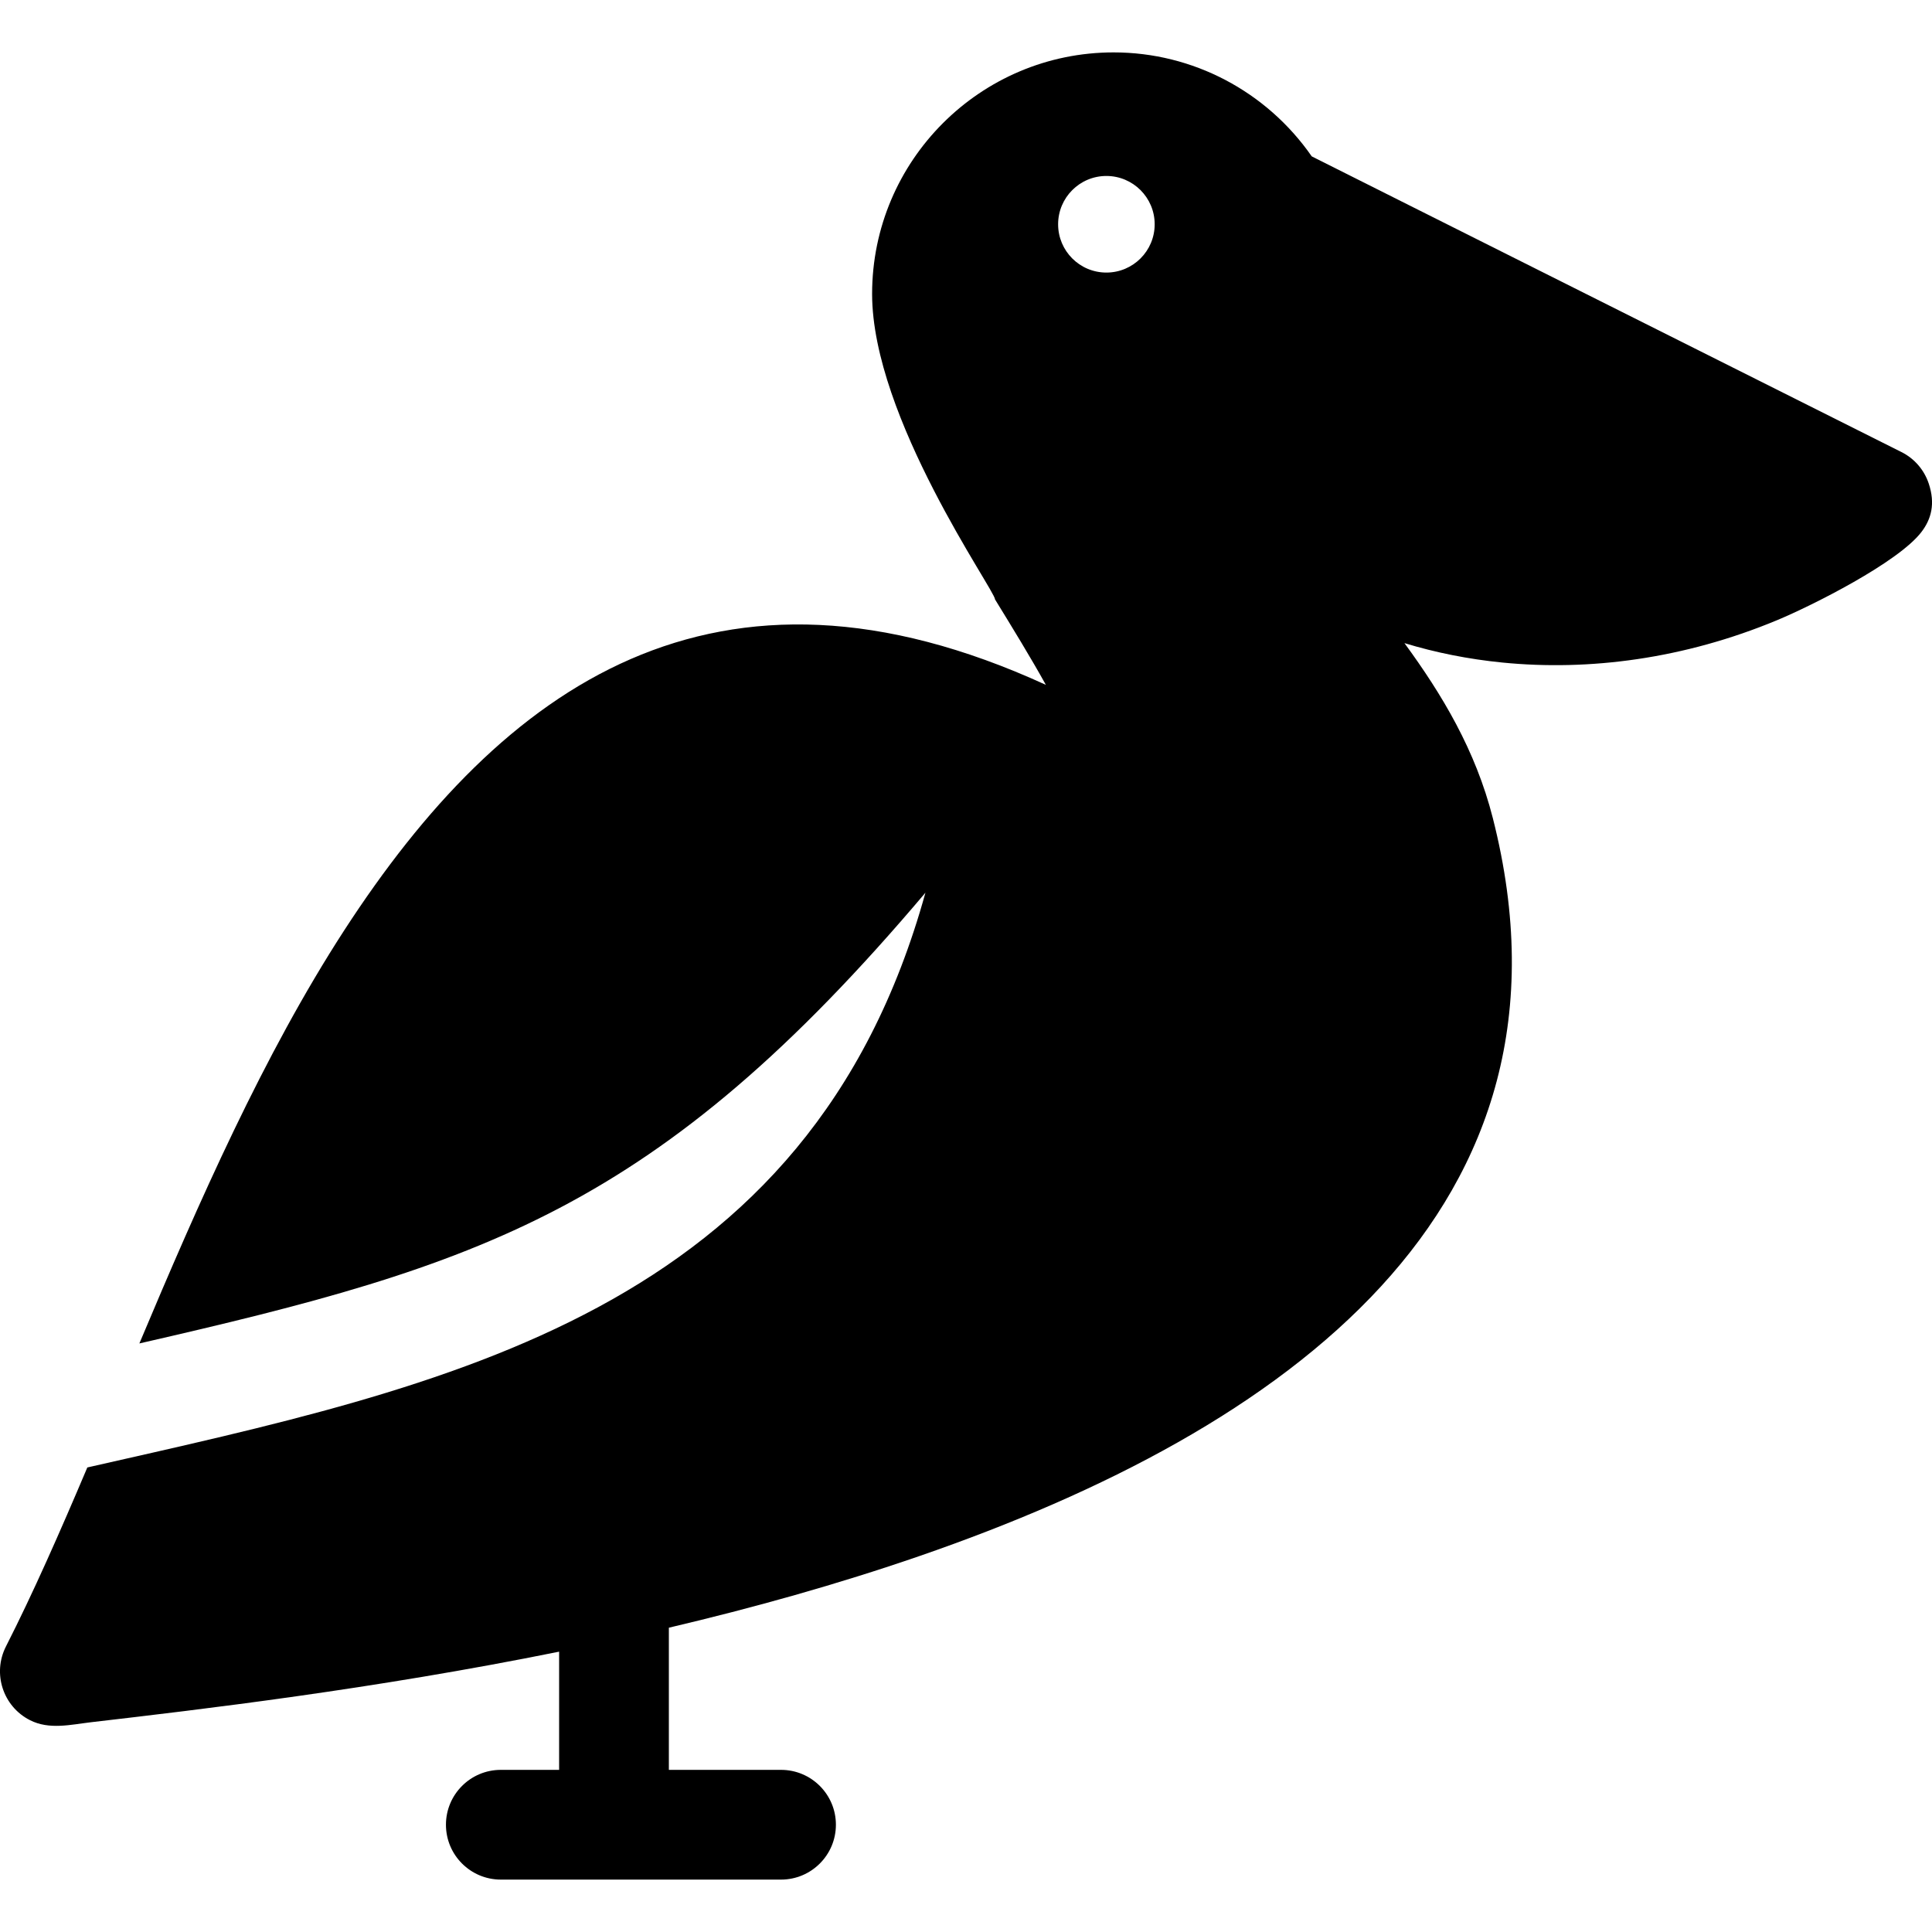 <svg xmlns="http://www.w3.org/2000/svg" xmlns:xlink="http://www.w3.org/1999/xlink" version="1.1" x="0px" y="0px" viewBox="0 0 50 50" enable-background="new 0 0 50 50" xml:space="preserve"><g><path fill-rule="evenodd" clip-rule="evenodd" d="M28.633,7.054c-0.69,0-1.249-0.559-1.249-1.25c0-0.69,0.559-1.25,1.249-1.25   c0.69,0,1.25,0.56,1.25,1.25C29.883,6.495,29.323,7.054,28.633,7.054 M33.948,4.047c-1.169-1.682-3.077-2.691-5.128-2.691   c-3.448,0-6.25,2.803-6.25,6.251c0,3.206,3.182,7.672,3.182,7.907c0.455,0.741,0.91,1.482,1.315,2.21   c-8.548-3.918-14.051,0.021-18.158,6.352c-2.089,3.222-3.765,7.038-5.302,10.692c8.825-2.02,13.386-3.437,20.343-11.665   C20.935,33.992,11.616,35.856,2.26,37.978c-0.708,1.671-1.401,3.246-2.106,4.632c-0.355,0.699-0.077,1.554,0.622,1.908   c0.499,0.254,1.055,0.115,1.582,0.053c2.831-0.33,7.285-0.85,12.112-1.826v3.059h-1.509c-0.784,0-1.42,0.636-1.42,1.42   c0,0.784,0.636,1.42,1.42,1.42h7.252c0.784,0,1.42-0.636,1.42-1.42c0-0.784-0.636-1.42-1.42-1.42h-2.903v-3.679   c2.186-0.515,4.358-1.121,6.481-1.853c9.495-3.277,17.421-8.969,14.843-19.1c-0.447-1.759-1.313-3.197-2.287-4.528   c0.804,0.245,1.656,0.416,2.538,0.503c2.241,0.222,4.696-0.094,7.104-1.096c0.907-0.377,3.134-1.495,3.736-2.281   c0.253-0.329,0.368-0.731,0.189-1.26c-0.115-0.341-0.36-0.639-0.707-0.812L36.497,5.326L33.948,4.047z"></path></g></svg>